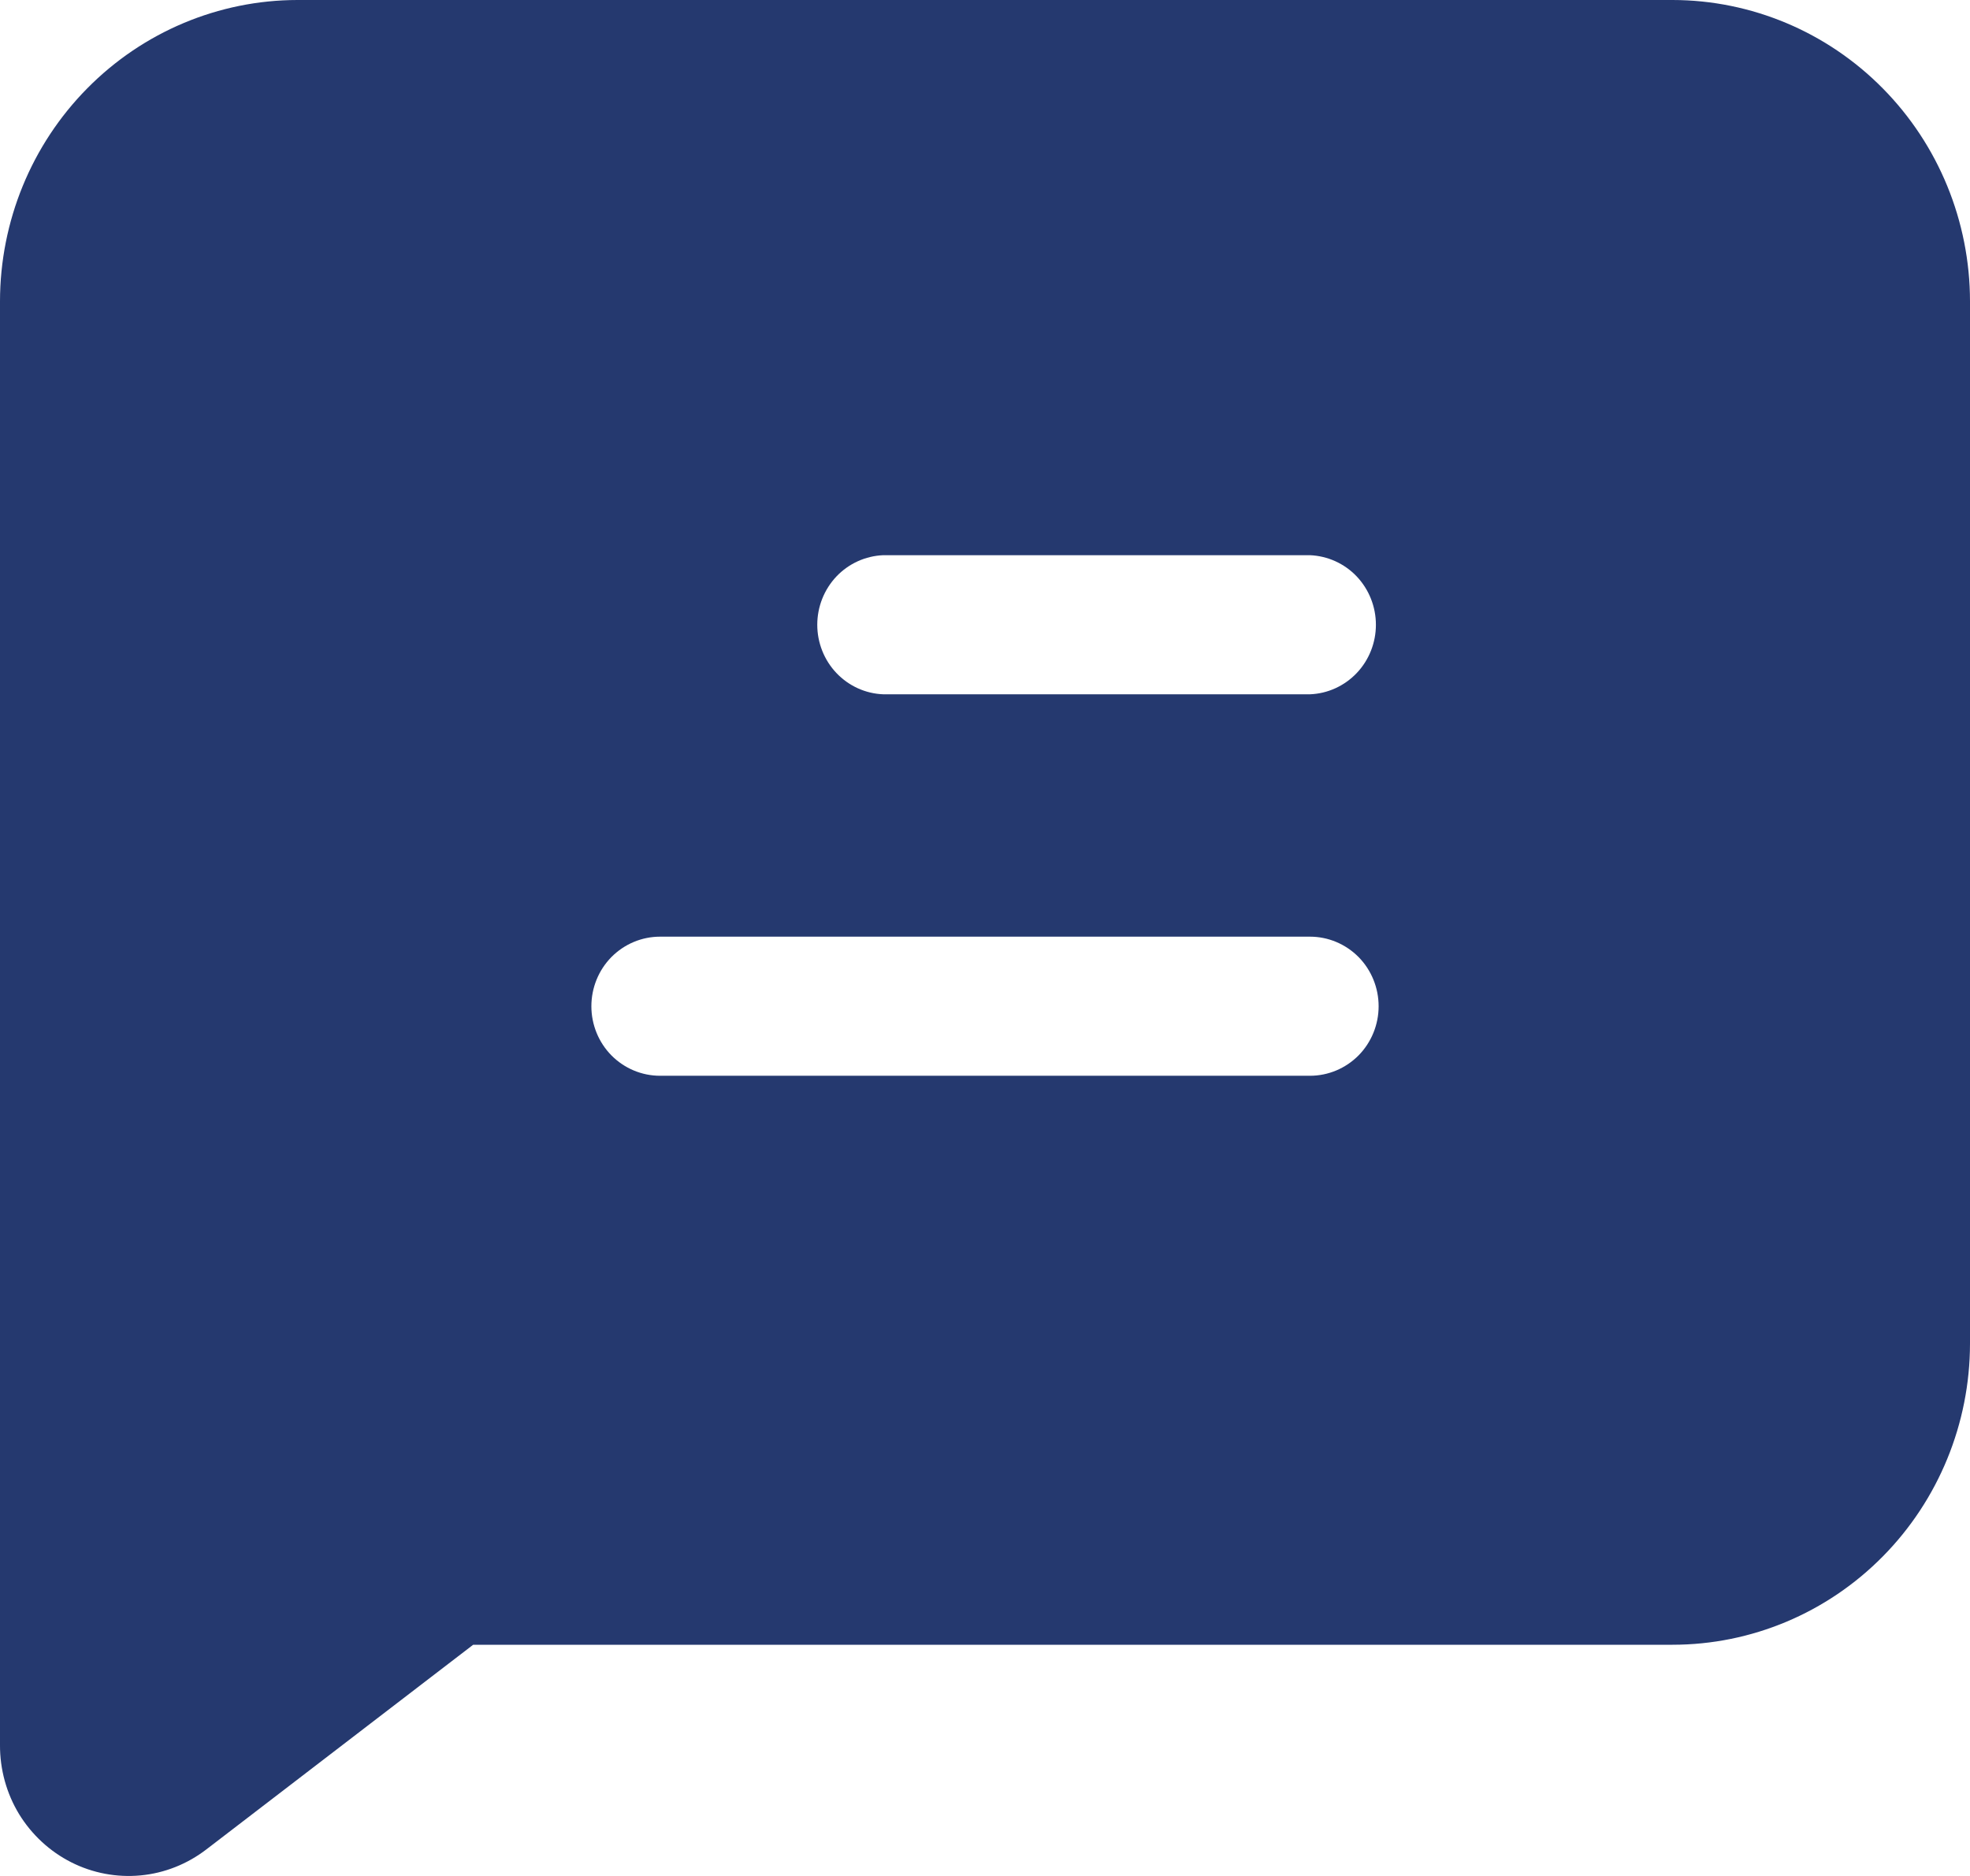 <svg width="21" height="20" viewBox="0 0 21 20" fill="none" xmlns="http://www.w3.org/2000/svg">
<path d="M17.829 0H3.171C2.33 0.001 1.524 0.34 0.93 0.942C0.335 1.544 0.001 2.36 1.47125e-05 3.212V18.605C-0.001 18.864 0.069 19.119 0.203 19.34C0.338 19.56 0.53 19.738 0.759 19.854C0.988 19.97 1.245 20.018 1.499 19.994C1.754 19.97 1.997 19.873 2.201 19.716L5.044 17.535H17.829C18.67 17.535 19.476 17.196 20.07 16.594C20.665 15.992 20.999 15.176 21 14.325V3.212C20.999 2.36 20.665 1.544 20.07 0.942C19.476 0.34 18.67 0.001 17.829 0ZM13.964 11.469H7.036C6.842 11.469 6.656 11.391 6.518 11.252C6.381 11.113 6.304 10.924 6.304 10.728C6.304 10.531 6.381 10.342 6.518 10.203C6.656 10.064 6.842 9.986 7.036 9.986H13.964C14.158 9.986 14.344 10.064 14.482 10.203C14.619 10.342 14.696 10.531 14.696 10.728C14.696 10.924 14.619 11.113 14.482 11.252C14.344 11.391 14.158 11.469 13.964 11.469ZM13.964 7.402H9.415C9.226 7.395 9.047 7.313 8.916 7.175C8.785 7.037 8.712 6.852 8.712 6.661C8.712 6.469 8.785 6.285 8.916 6.146C9.047 6.008 9.226 5.927 9.415 5.919H13.964C14.153 5.927 14.332 6.008 14.463 6.146C14.594 6.285 14.667 6.469 14.667 6.661C14.667 6.852 14.594 7.037 14.463 7.175C14.332 7.313 14.153 7.395 13.964 7.402Z" fill="#25396F"/>
</svg>
